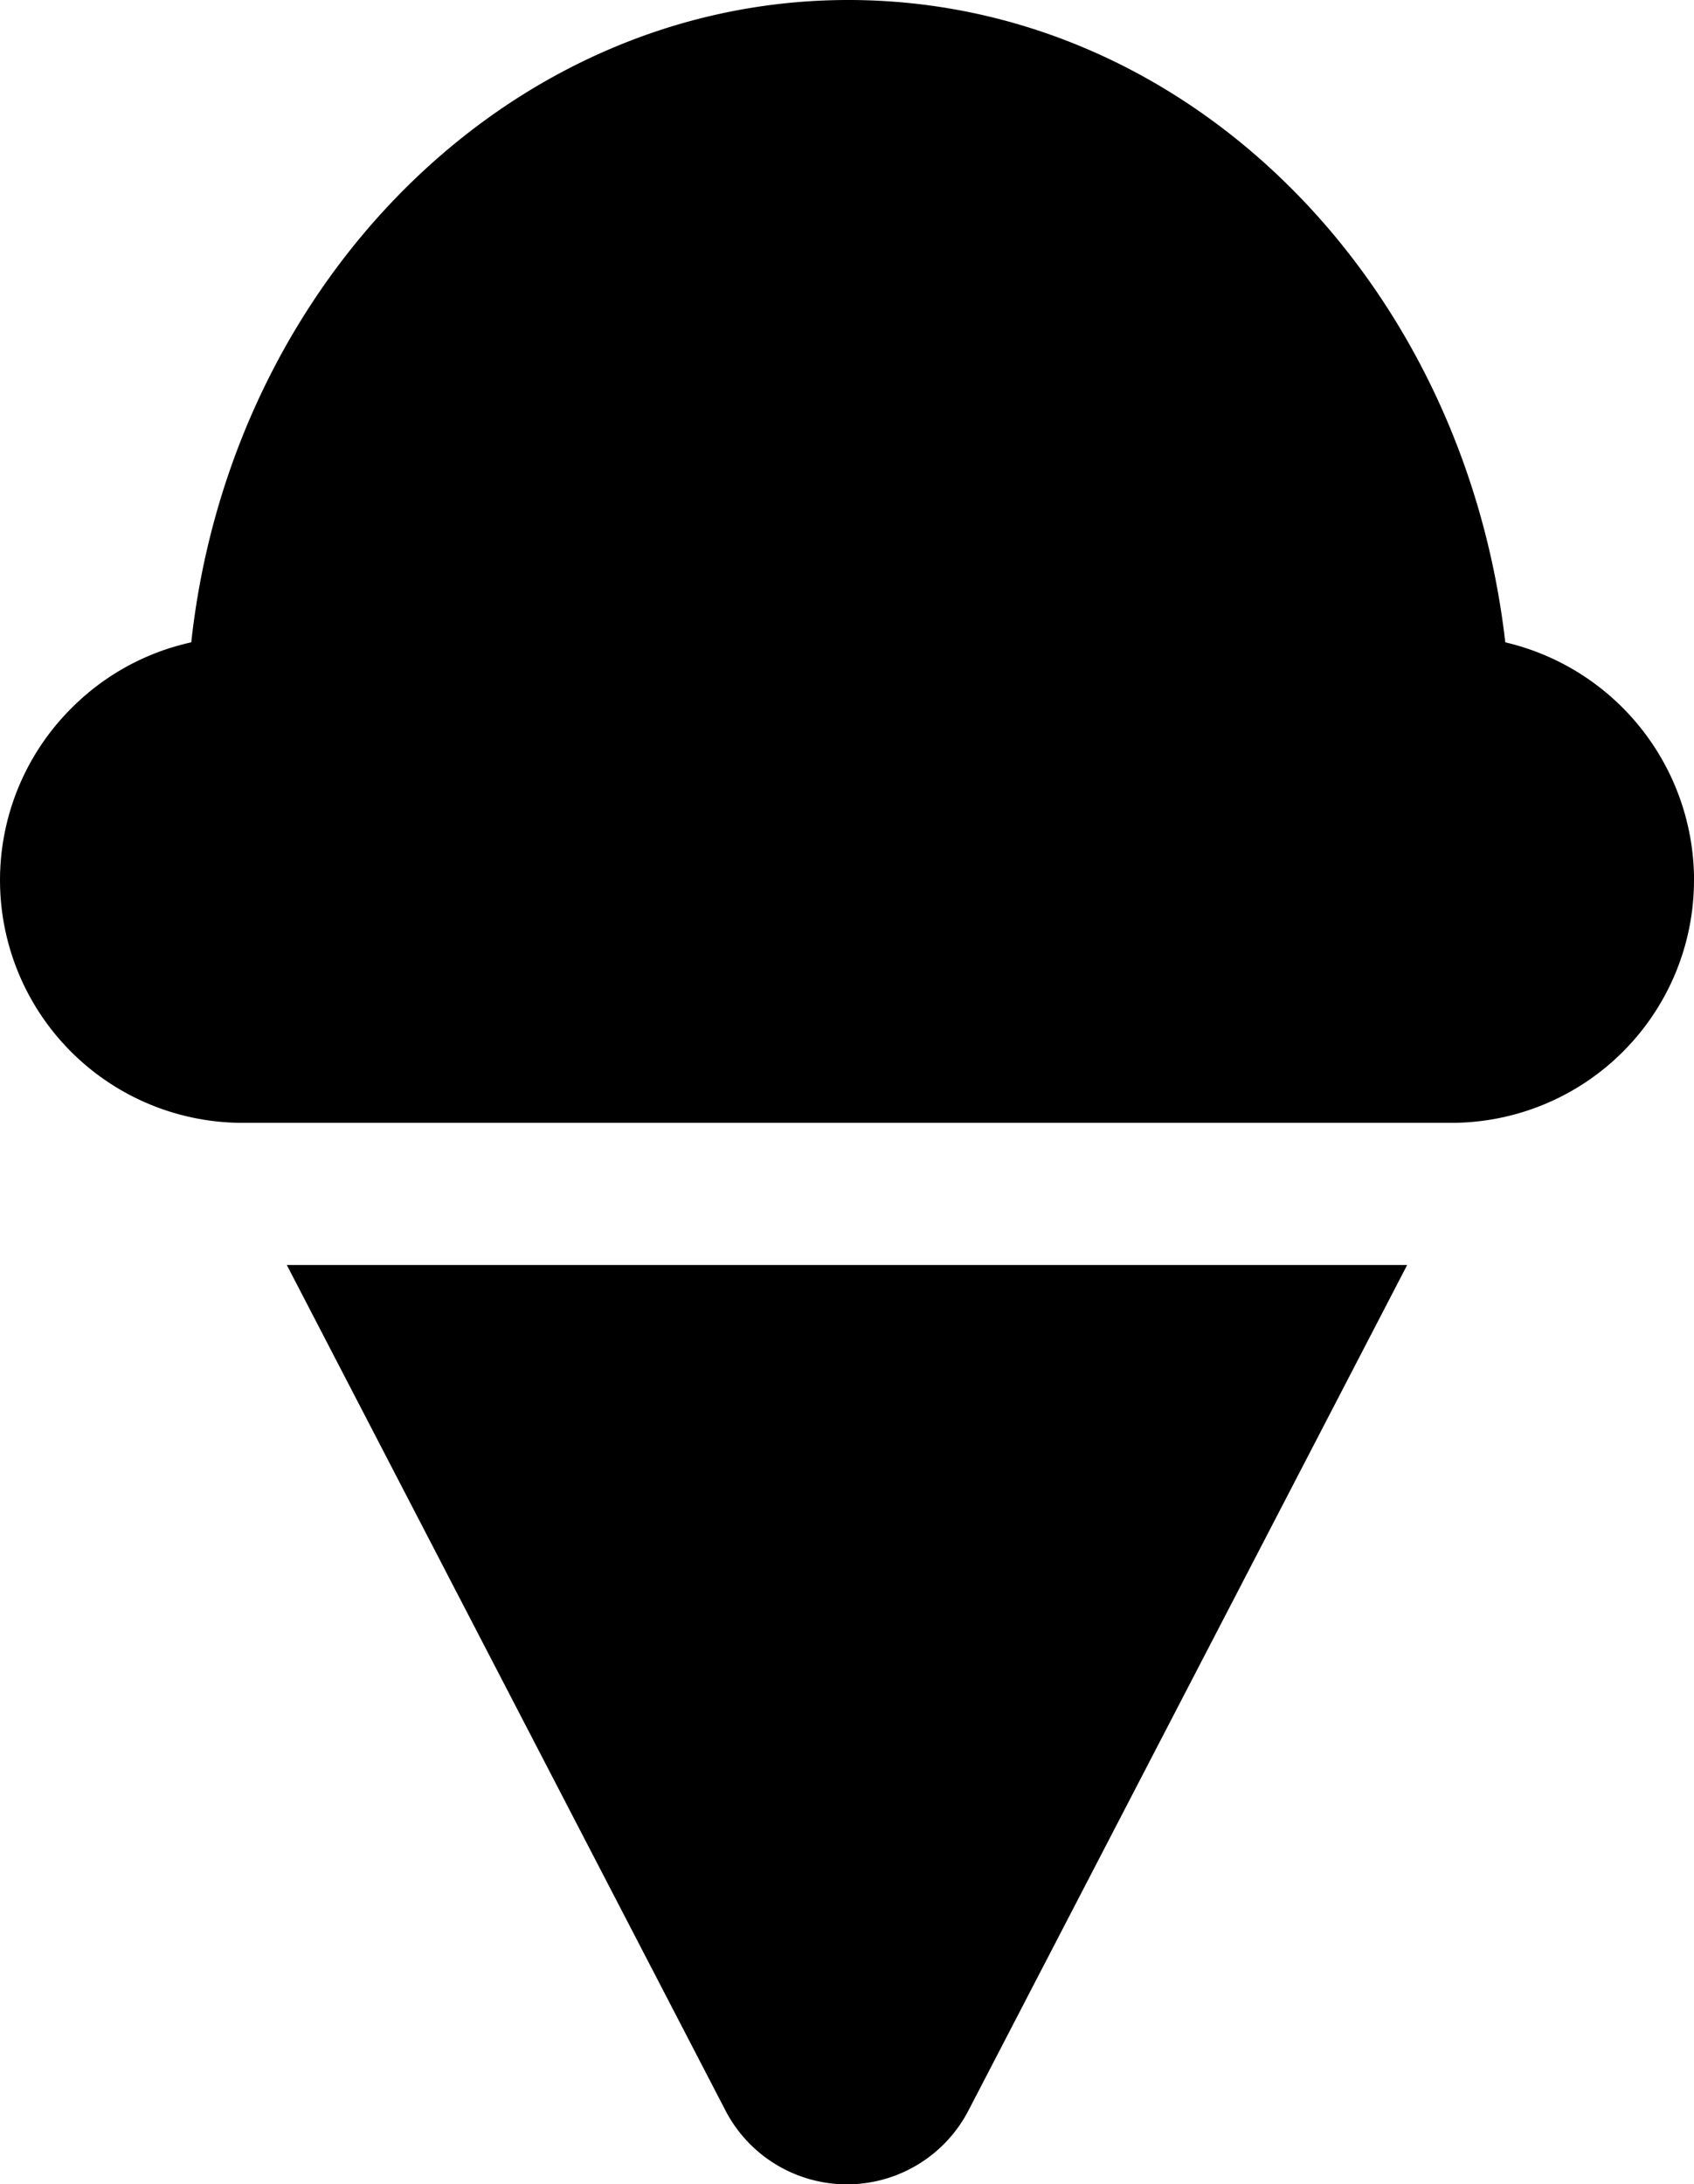 <svg xmlns="http://www.w3.org/2000/svg" xmlns:xlink="http://www.w3.org/1999/xlink" width="131.107" height="169.049" viewBox="0 0 131.107 169.049">
  <defs>
    <clipPath id="clip-path">
      <rect id="Rectangle_6" data-name="Rectangle 6" width="131.107" height="86.899" transform="translate(239.658 1071.859)"/>
    </clipPath>
    <clipPath id="clip-path-2">
      <rect id="Rectangle_7" data-name="Rectangle 7" width="86.709" height="71.15" transform="translate(261.857 1169.758)"/>
    </clipPath>
  </defs>
  <g id="Group_58" data-name="Group 58" transform="translate(816.467 -2071.855)">
    <g id="Group_15" data-name="Group 15" transform="translate(-1056.125 999.996)" style="isolation: isolate">
      <g id="Group_14" data-name="Group 14">
        <g id="Group_13" data-name="Group 13" clip-path="url(#clip-path)">
          <path id="Path_191" data-name="Path 191" d="M370.765,1139.974a18.787,18.787,0,0,1-18.784,18.784H258.442a18.783,18.783,0,0,1-13.281-32.065,18.746,18.746,0,0,1,9.3-5.123c3.036-27.891,24.665-49.711,50.849-49.711s47.623,21.63,50.849,49.711a18.922,18.922,0,0,1,14.609,18.4"/>
        </g>
      </g>
    </g>
    <g id="Group_18" data-name="Group 18" transform="translate(-1056.125 999.996)" style="isolation: isolate">
      <g id="Group_17" data-name="Group 17">
        <g id="Group_16" data-name="Group 16" clip-path="url(#clip-path-2)">
          <path id="Path_192" data-name="Path 192" d="M348.566,1169.758,314.6,1235.216a10.593,10.593,0,0,1-18.783,0l-33.963-65.458Z"/>
        </g>
      </g>
    </g>
  </g>
</svg>
